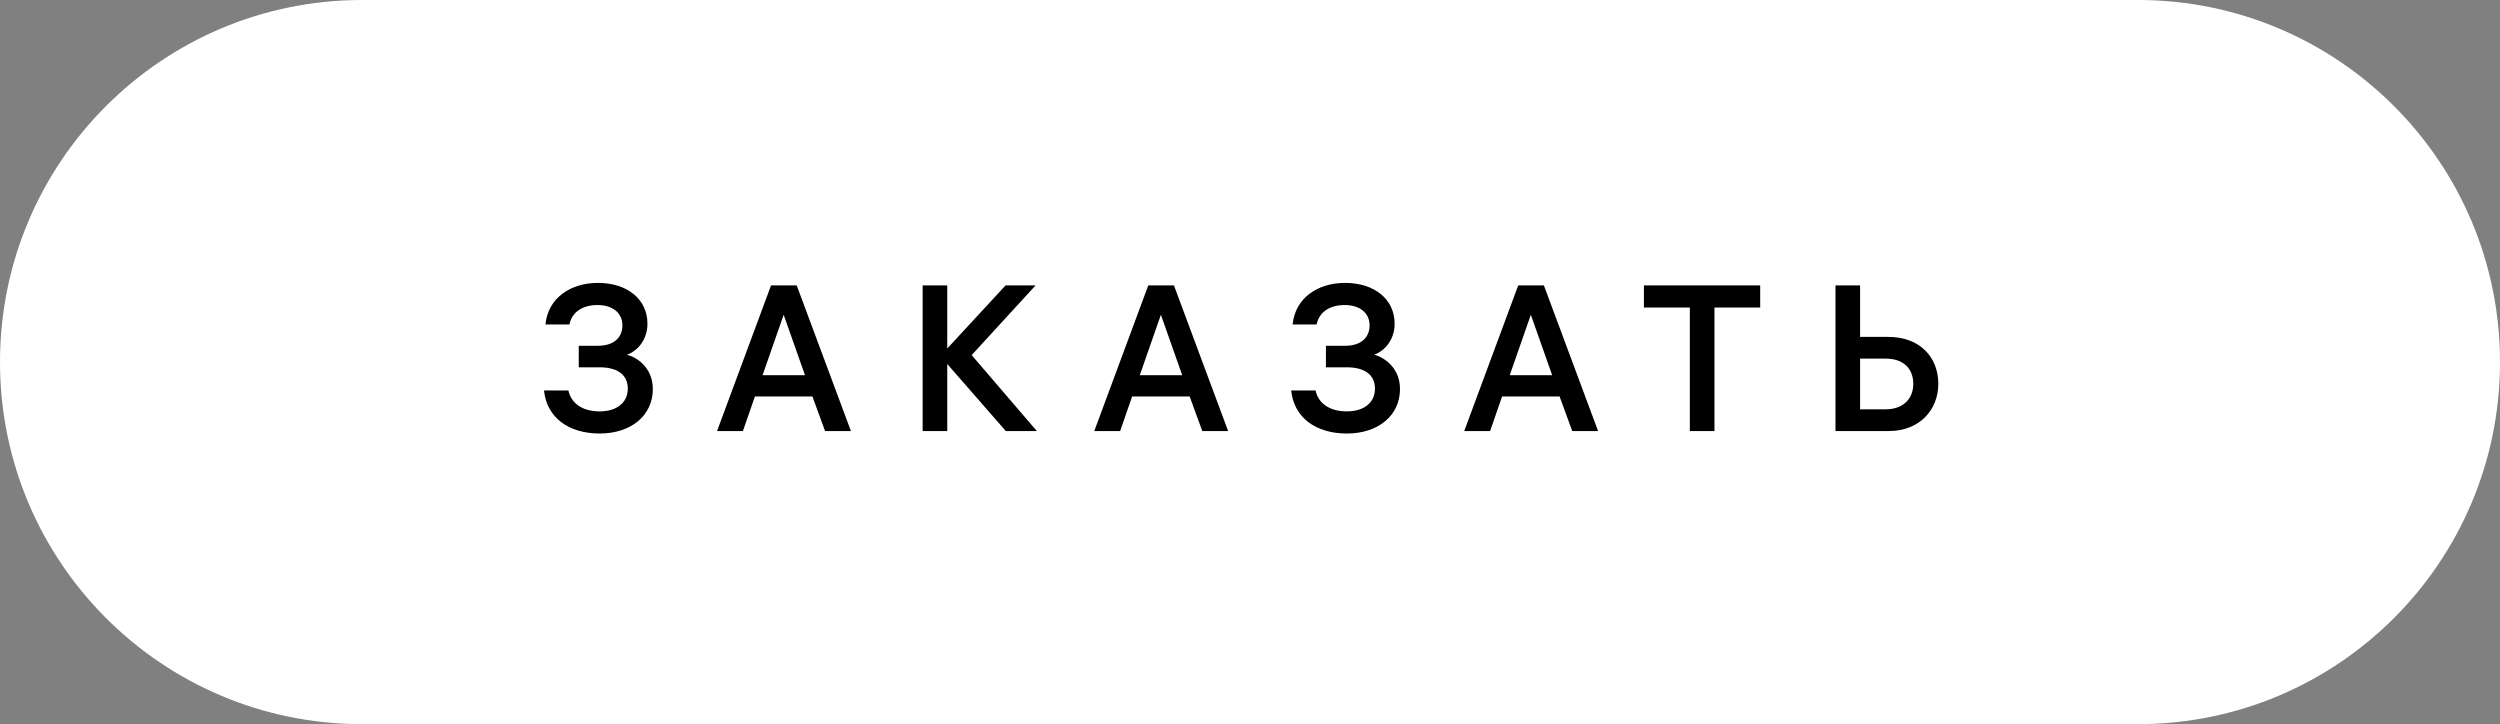<svg width="145" height="42" viewBox="0 0 145 42" fill="none" xmlns="http://www.w3.org/2000/svg">
<rect x="0" y="0" width="145" height="42" fill="#808080" stroke="none"/>
<path fill-rule="evenodd" clip-rule="evenodd" d="M31 42H21C9.402 42 0 32.598 0 21C0 9.402 9.402 0 21 0H31H42H103H114H124C135.598 0 145 9.402 145 21C145 32.598 135.598 42 124 42H114H103H42H31Z" fill="#fff"/>
<path d="M31.636 18.82H33.028C33.172 18.1 33.784 17.692 34.66 17.692C35.524 17.692 36.1 18.148 36.1 18.868C36.1 19.552 35.644 20.056 34.66 20.056H33.568V21.304H34.78C35.728 21.304 36.412 21.676 36.412 22.54C36.412 23.344 35.788 23.86 34.78 23.86C33.724 23.86 33.112 23.344 32.968 22.648H31.552C31.708 24.208 32.968 25.144 34.78 25.144C36.616 25.144 37.864 24.088 37.864 22.564C37.864 21.316 36.928 20.716 36.364 20.572C36.952 20.368 37.552 19.732 37.552 18.772C37.552 17.38 36.412 16.408 34.672 16.408C33.148 16.408 31.792 17.236 31.636 18.82ZM44.721 16.552L41.589 25H43.089L43.785 22.996H47.121L47.853 25H49.353L46.209 16.552H44.721ZM45.453 18.256L46.689 21.76H44.229L45.453 18.256ZM54.941 25V21.112L58.337 25H60.137L56.357 20.596L60.065 16.552H58.325L54.941 20.212V16.552H53.513V25H54.941ZM66.6 16.552L63.468 25H64.968L65.664 22.996H69L69.732 25H71.232L68.088 16.552H66.6ZM67.332 18.256L68.568 21.76H66.108L67.332 18.256ZM74.972 18.82H76.364C76.508 18.1 77.12 17.692 77.996 17.692C78.86 17.692 79.436 18.148 79.436 18.868C79.436 19.552 78.98 20.056 77.996 20.056H76.904V21.304H78.116C79.064 21.304 79.748 21.676 79.748 22.54C79.748 23.344 79.124 23.86 78.116 23.86C77.06 23.86 76.448 23.344 76.304 22.648H74.888C75.044 24.208 76.304 25.144 78.116 25.144C79.952 25.144 81.2 24.088 81.2 22.564C81.2 21.316 80.264 20.716 79.7 20.572C80.288 20.368 80.888 19.732 80.888 18.772C80.888 17.38 79.748 16.408 78.008 16.408C76.484 16.408 75.128 17.236 74.972 18.82ZM88.057 16.552L84.925 25H86.425L87.121 22.996H90.457L91.189 25H92.689L89.545 16.552H88.057ZM88.789 18.256L90.025 21.76H87.565L88.789 18.256ZM95.347 17.836H98.011V25H99.439V17.836H102.091V16.552H95.347V17.836ZM109.518 19.54H107.886V16.552H106.458V25H109.554C111.318 25 112.422 23.788 112.422 22.264C112.422 20.728 111.366 19.54 109.518 19.54ZM109.374 20.8C110.394 20.8 110.97 21.376 110.97 22.264C110.97 23.14 110.37 23.74 109.374 23.74H107.886V20.8H109.374Z" fill="black"/>
</svg>
